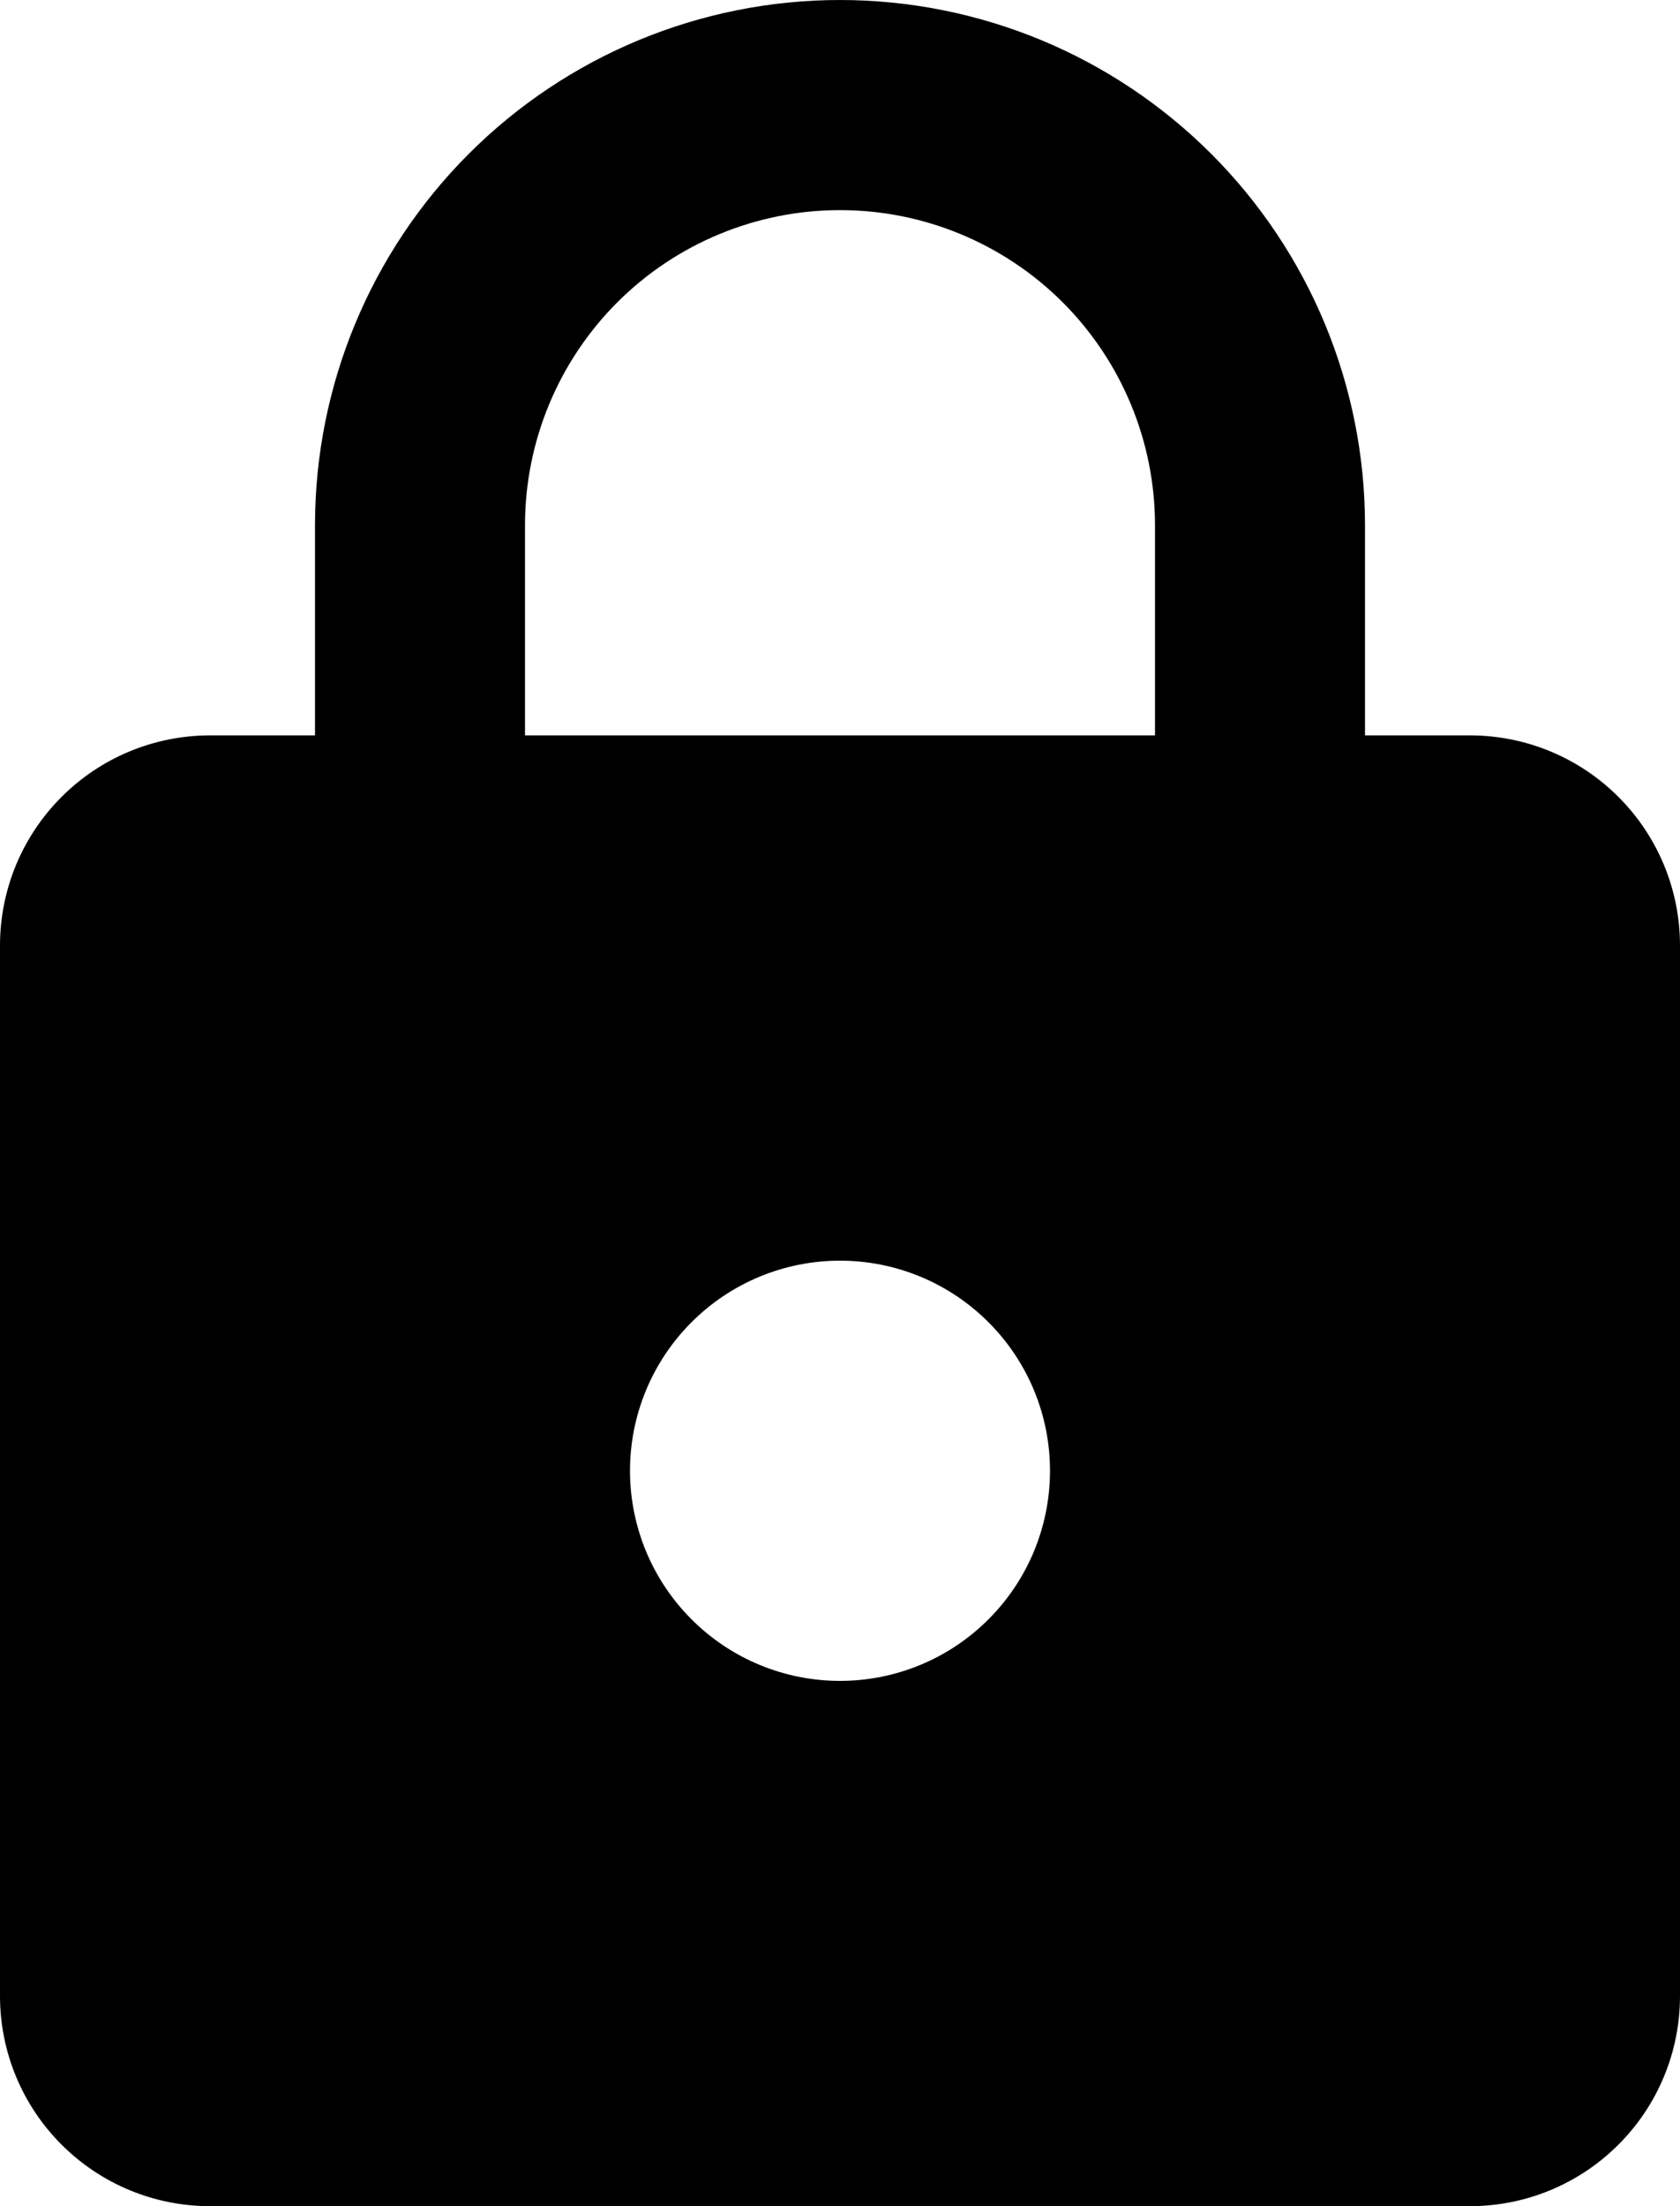 <svg width="32" height="42" viewBox="0 0 32 42" fill="none" xmlns="http://www.w3.org/2000/svg" xmlns:xlink="http://www.w3.org/1999/xlink">
<path d="M16,32C17.061,32 18.078,31.579 18.828,30.828C19.579,30.078 20,29.061 20,28C20,26.939 19.579,25.922 18.828,25.172C18.078,24.421 17.061,24 16,24C14.939,24 13.922,24.421 13.172,25.172C12.421,25.922 12,26.939 12,28C12,29.061 12.421,30.078 13.172,30.828C13.922,31.579 14.939,32 16,32ZM28,14C29.061,14 30.078,14.421 30.828,15.172C31.579,15.922 32,16.939 32,18L32,38C32,39.061 31.579,40.078 30.828,40.828C30.078,41.579 29.061,42 28,42L4,42C2.939,42 1.922,41.579 1.172,40.828C0.421,40.078 0,39.061 0,38L0,18C0,16.939 0.421,15.922 1.172,15.172C1.922,14.421 2.939,14 4,14L6,14L6,10C6,7.348 7.054,4.804 8.929,2.929C10.804,1.054 13.348,0 16,0C17.313,0 18.614,0.259 19.827,0.761C21.04,1.264 22.142,2 23.071,2.929C24,3.858 24.736,4.96 25.239,6.173C25.741,7.386 26,8.687 26,10L26,14L28,14ZM16,4C14.409,4 12.883,4.632 11.757,5.757C10.632,6.883 10,8.409 10,10L10,14L22,14L22,10C22,8.409 21.368,6.883 20.243,5.757C19.117,4.632 17.591,4 16,4Z" fill="#000000"/>
</svg>

